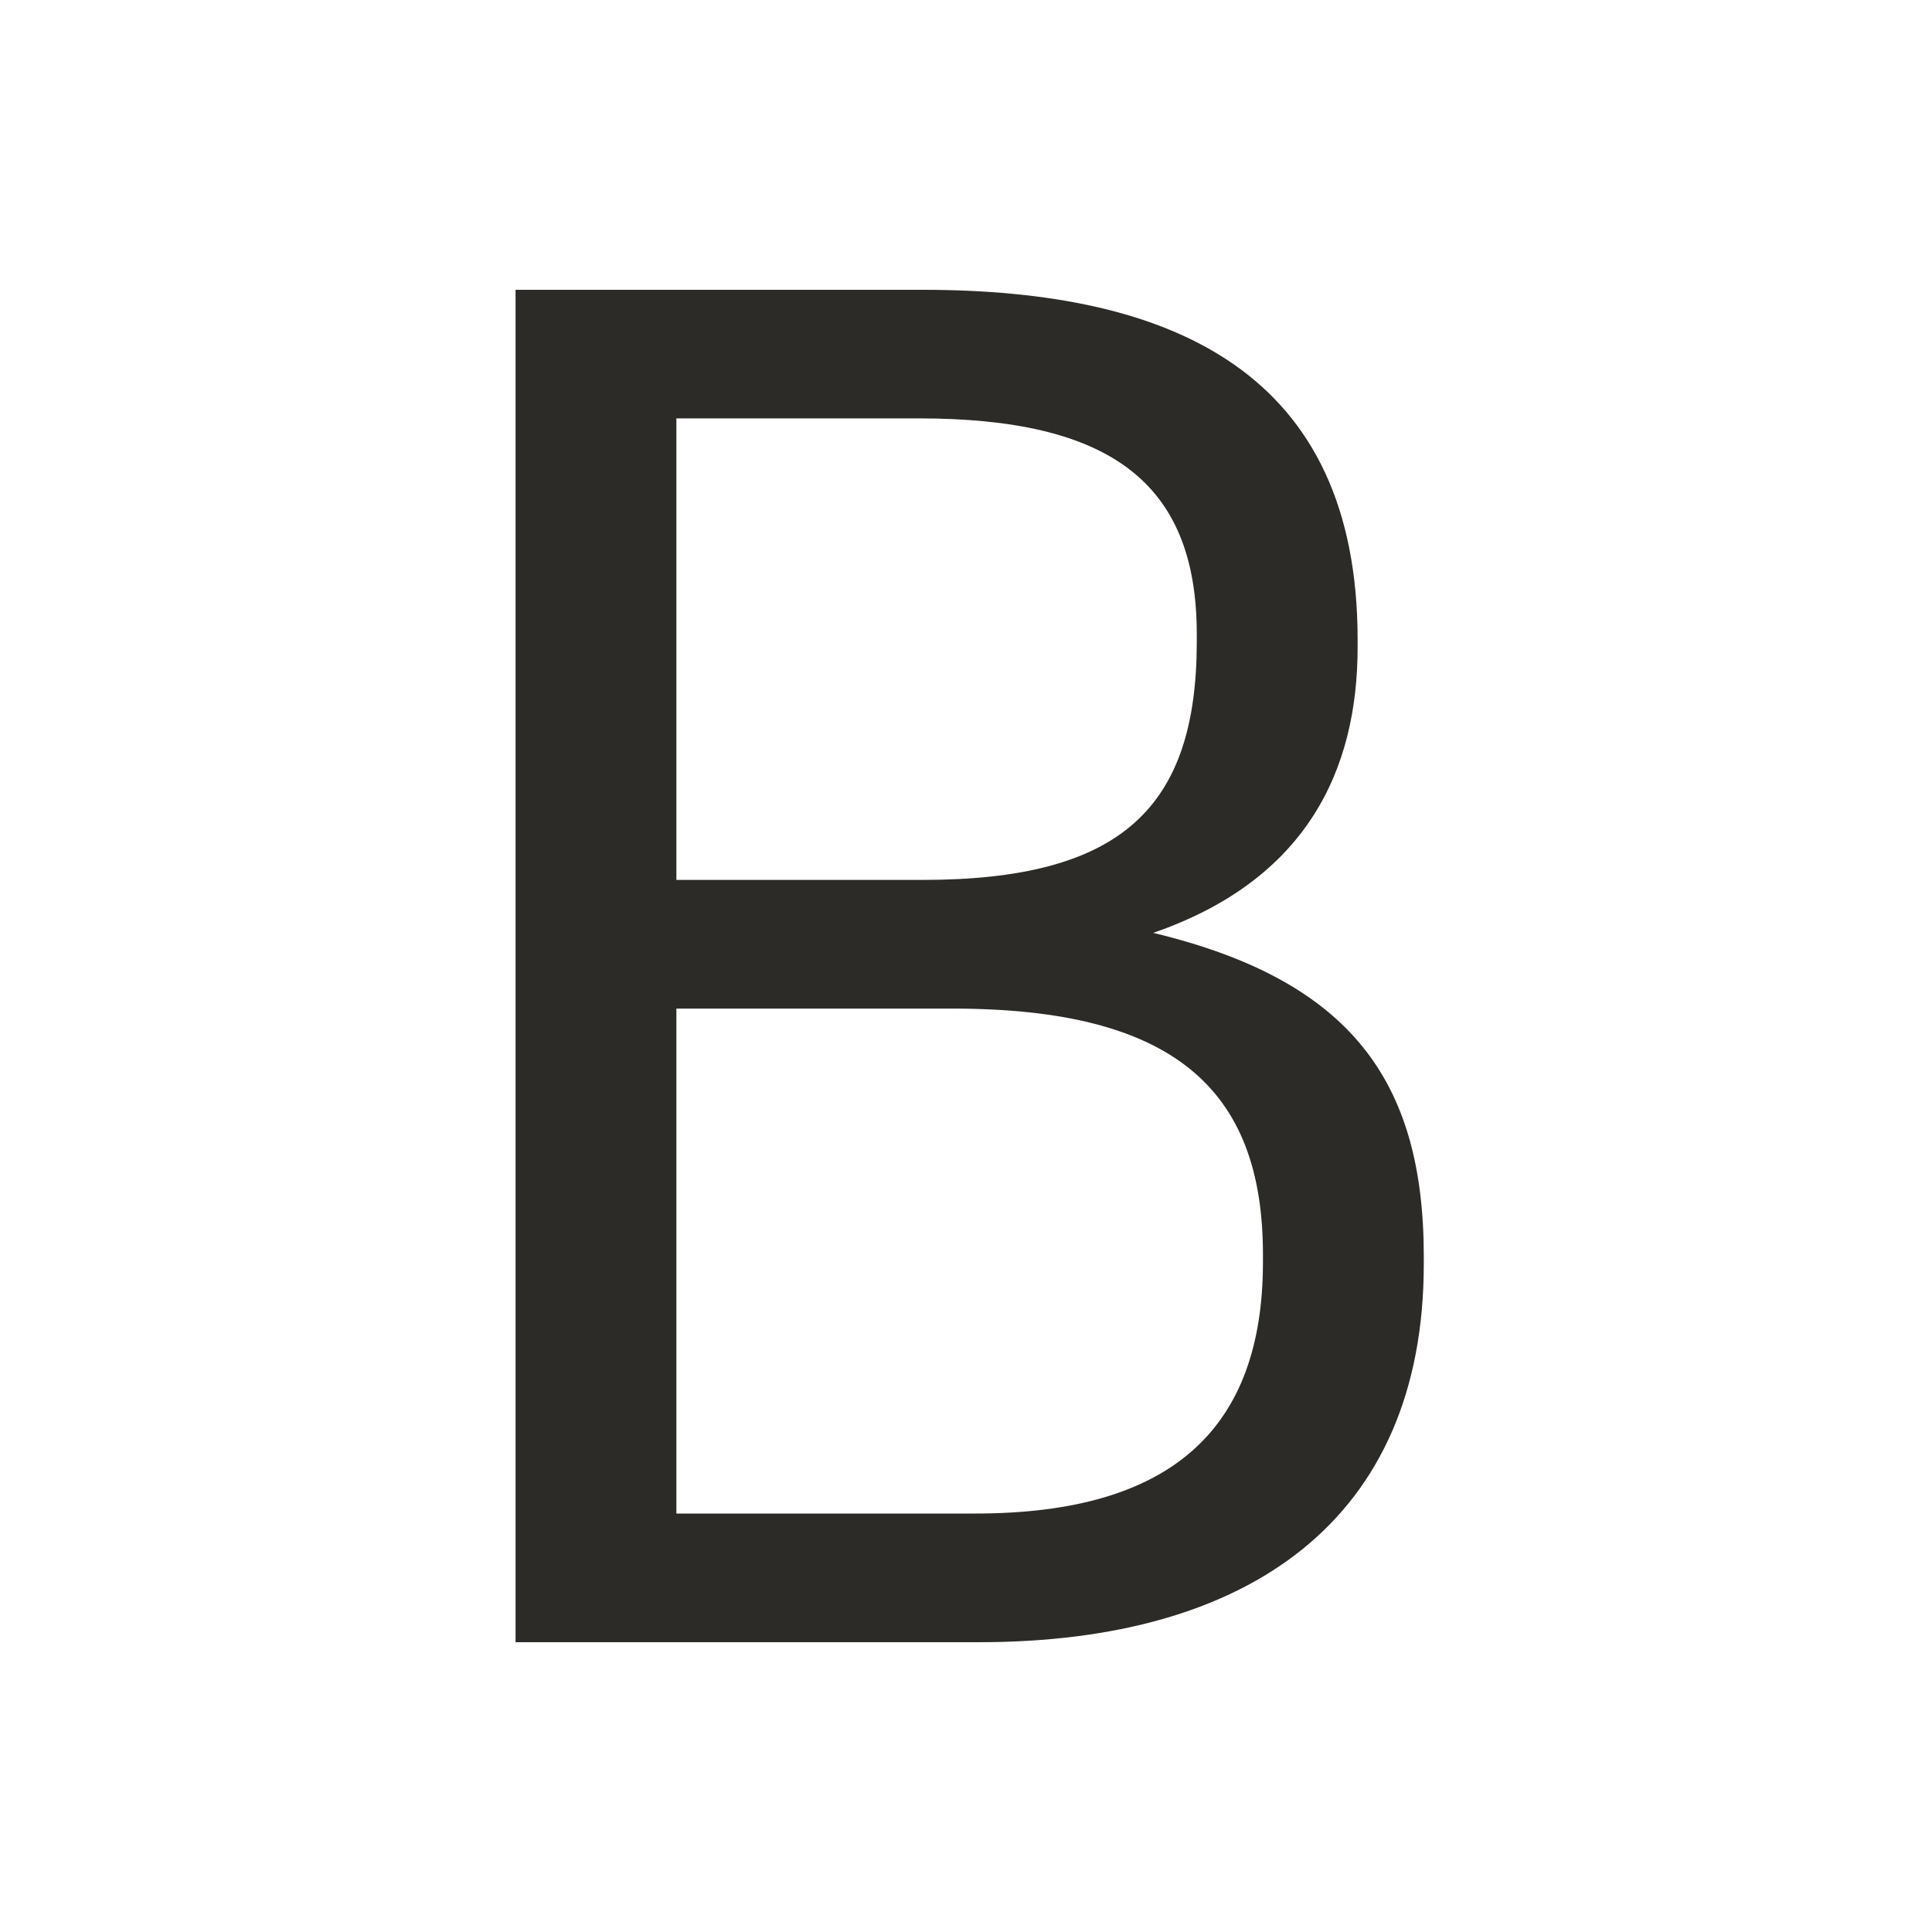 <svg width="20" height="20" viewBox="0 0 20 20" fill="none" xmlns="http://www.w3.org/2000/svg">
<path d="M5.337 3V17H10.136C12.937 17 14.739 15.727 14.739 13.084V13.006C14.739 11.185 13.976 10.147 11.938 9.657C13.525 9.109 14.054 7.973 14.054 6.701V6.622C14.054 3.862 12.154 3 9.548 3H5.337ZM10.097 15.668H7.002V10.441H9.862C12.134 10.441 13.074 11.263 13.074 12.986V13.064C13.074 14.787 12.134 15.668 10.097 15.668ZM9.548 9.109H7.002V4.331H9.509C11.468 4.331 12.389 4.978 12.389 6.564V6.642C12.389 8.365 11.605 9.109 9.548 9.109Z" fill="#2C2B27"/>
</svg>